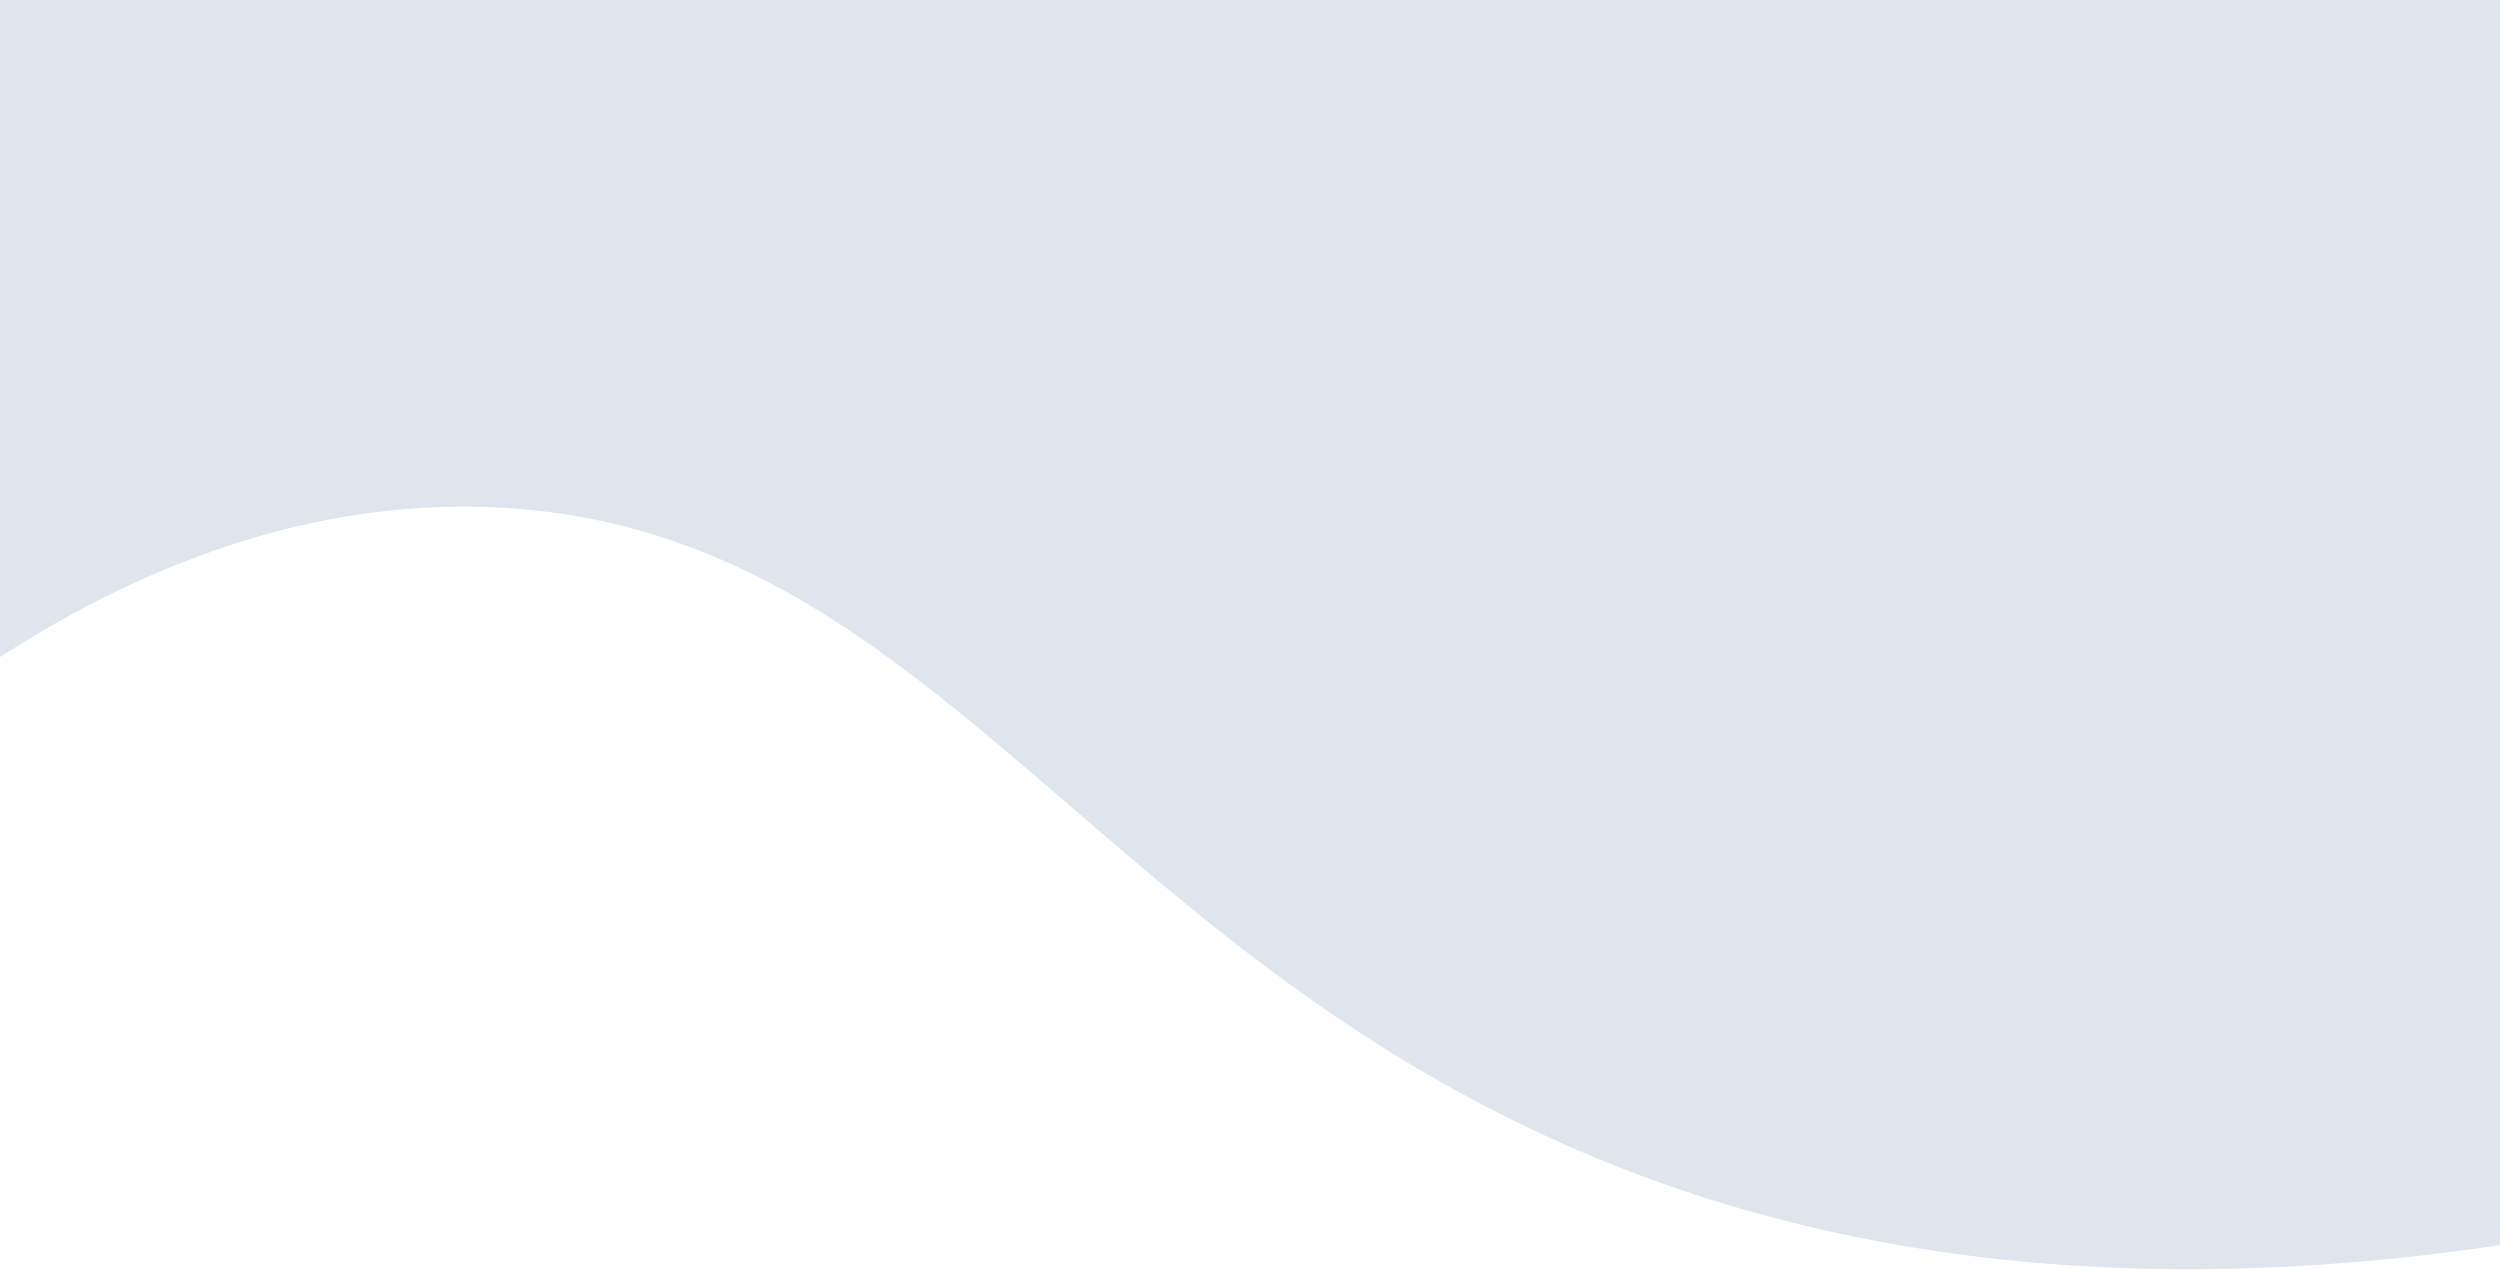 <svg viewBox="0 0 768 390" fill="none" xmlns="http://www.w3.org/2000/svg">
    <path d="M-1.42779e-05 201.823C34.393 179.709 88.746 152.465 153.649 155.934C282.948 162.871 332.244 285.217 479.463 351.069C539.271 377.808 632.1 402.776 768.065 382.487V-1.497H-1.42779e-05V201.823Z" fill="#DEE5EC"/>
</svg>
